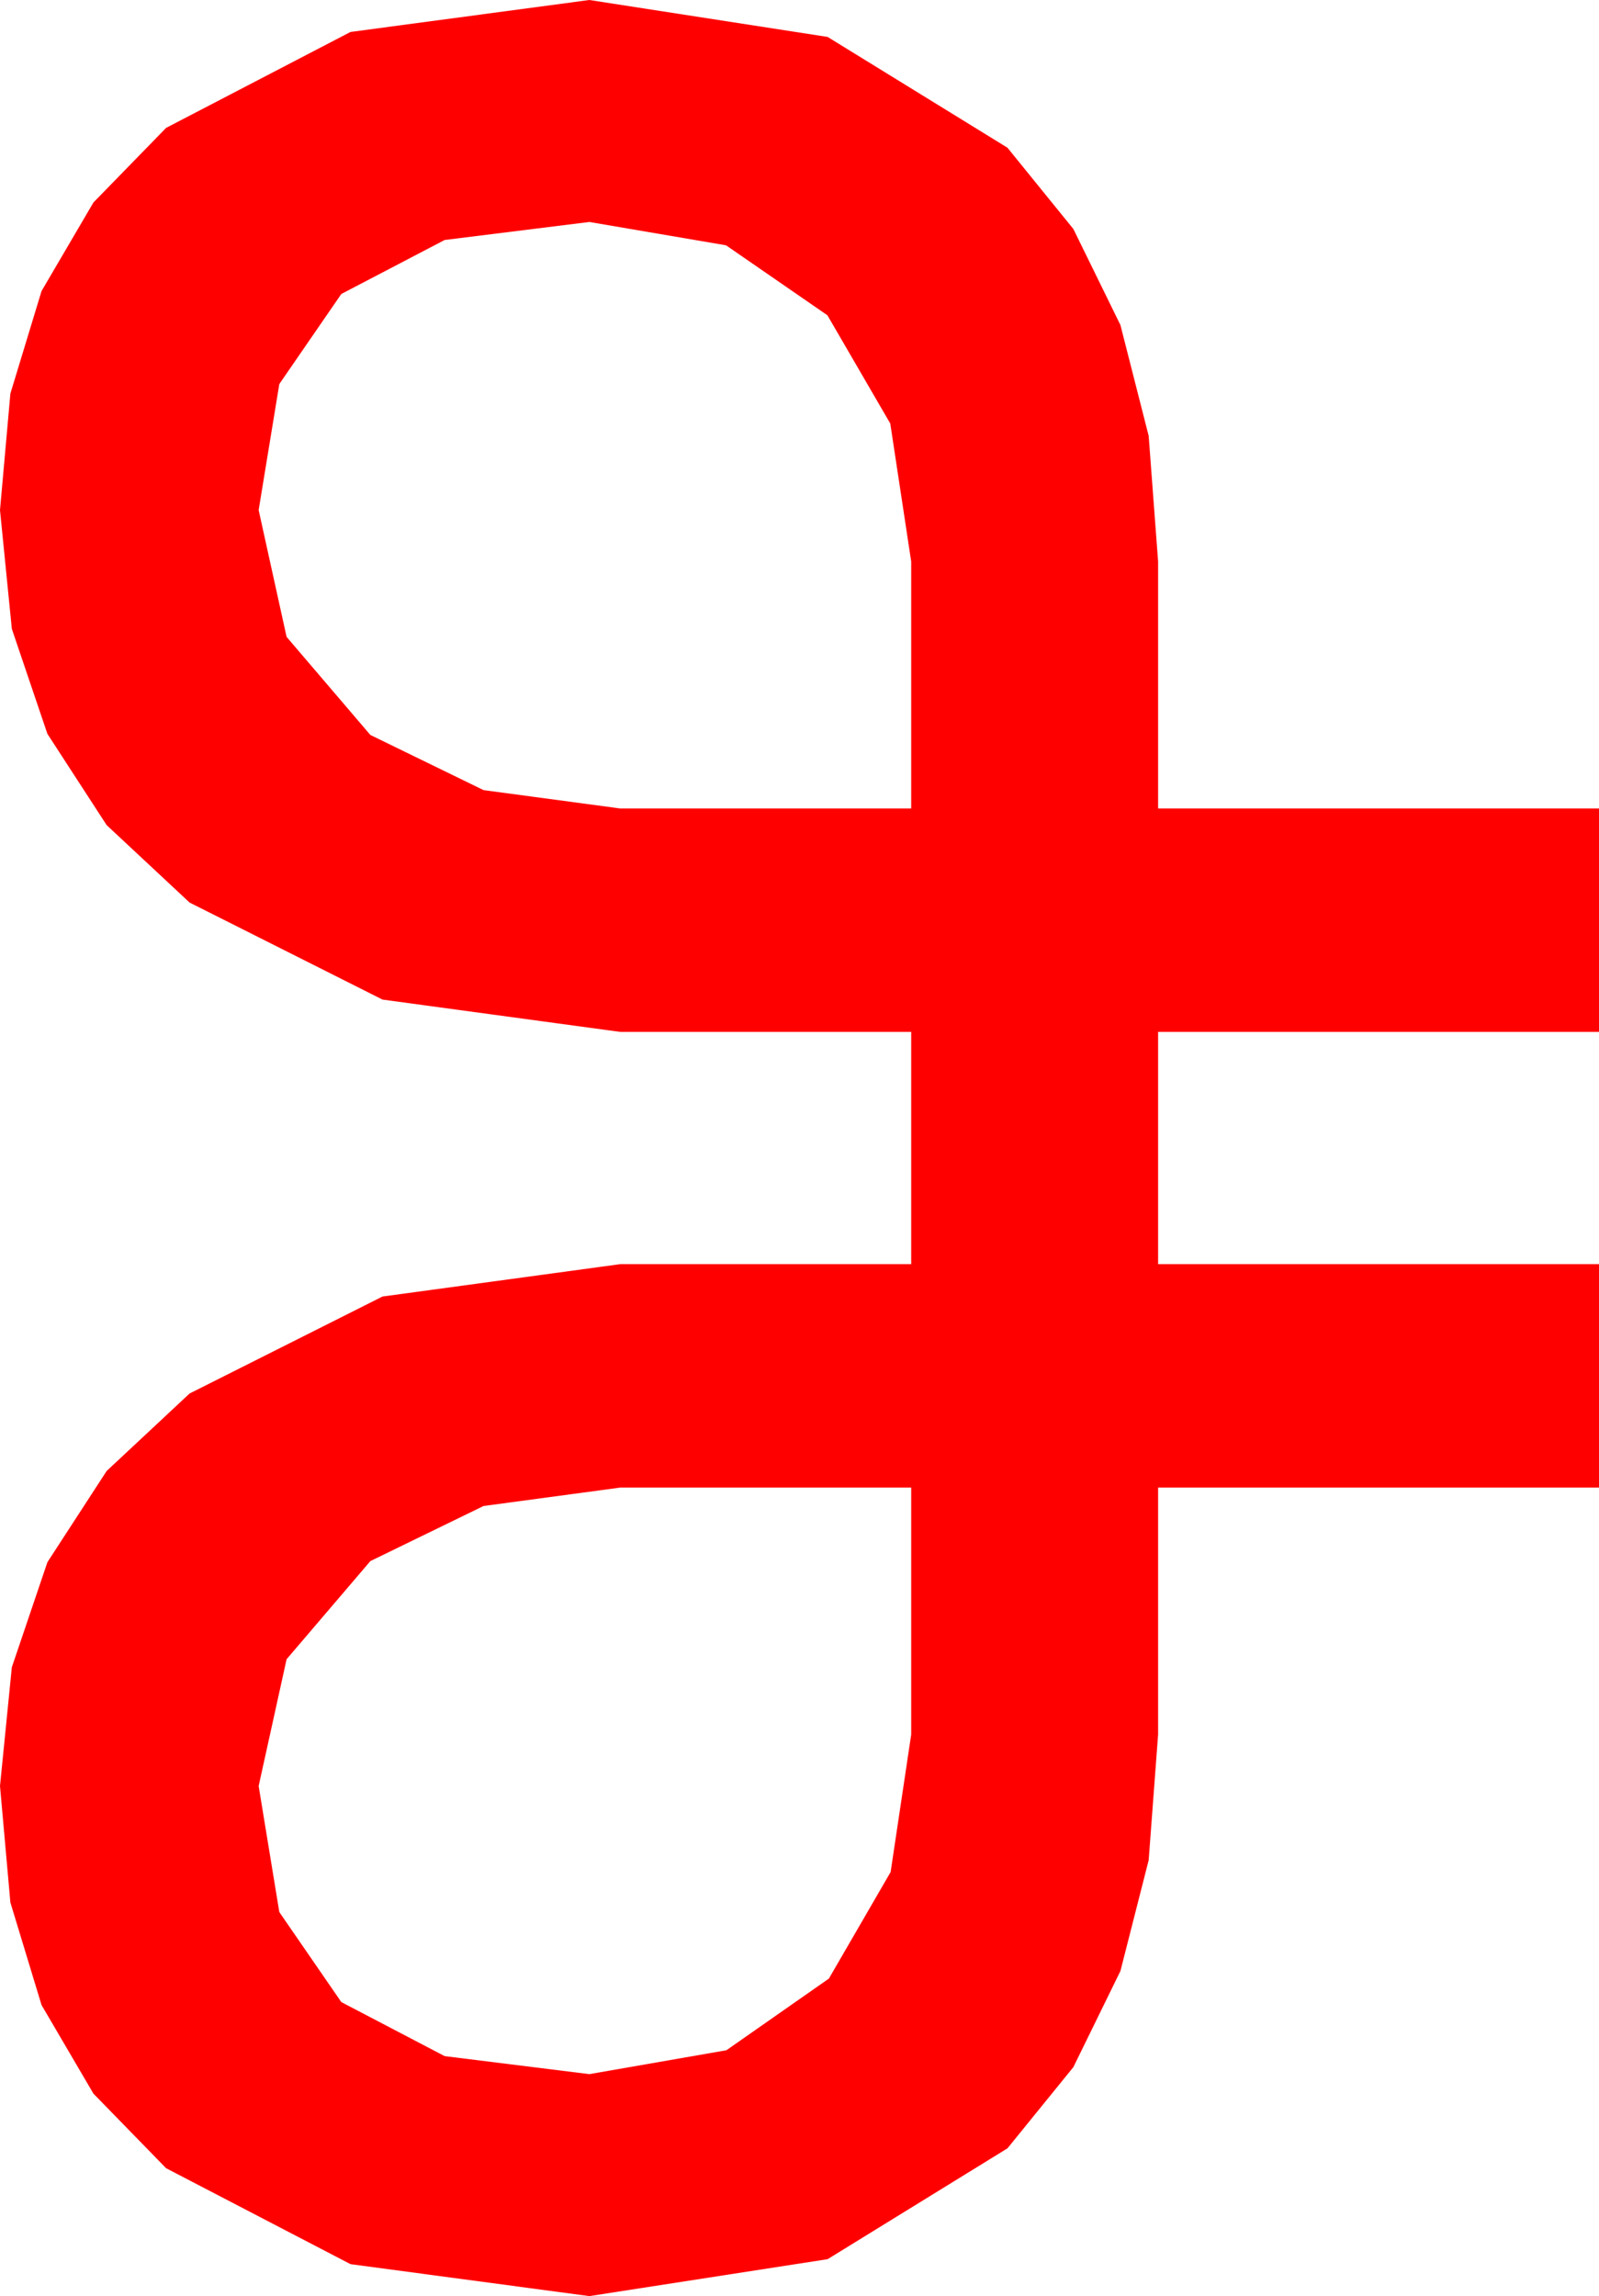 <?xml version="1.0" encoding="utf-8"?>
<!DOCTYPE svg PUBLIC "-//W3C//DTD SVG 1.1//EN" "http://www.w3.org/Graphics/SVG/1.1/DTD/svg11.dtd">
<svg width="31.875" height="45.762" xmlns="http://www.w3.org/2000/svg" xmlns:xlink="http://www.w3.org/1999/xlink" xmlns:xml="http://www.w3.org/XML/1998/namespace" version="1.1">
  <g>
    <g>
      <path style="fill:#FF0000;fill-opacity:1" d="M12.363,29.648L9.639,30.015 7.383,31.113 5.713,33.069 5.156,35.596 5.568,38.108 6.804,39.902 8.864,40.979 11.748,41.338 14.48,40.862 16.523,39.434 17.754,37.31 18.164,34.57 18.164,29.648 12.363,29.648z M11.748,4.424L8.864,4.783 6.804,5.859 5.568,7.654 5.156,10.166 5.713,12.693 7.383,14.648 9.639,15.747 12.363,16.113 18.164,16.113 18.164,11.191 17.747,8.441 16.494,6.284 14.473,4.889 11.748,4.424z M11.748,0L16.498,0.736 20.083,2.944 21.397,4.564 22.335,6.478 22.898,8.687 23.086,11.191 23.086,16.113 31.875,16.113 31.875,20.566 23.086,20.566 23.086,25.195 31.875,25.195 31.875,29.648 23.086,29.648 23.086,34.57 22.898,37.074 22.335,39.283 21.397,41.198 20.083,42.817 16.498,45.026 11.748,45.762 6.987,45.125 3.311,43.213 1.862,41.726 0.828,39.961 0.207,37.917 0,35.596 0.236,33.228 0.945,31.135 2.126,29.317 3.779,27.773 7.625,25.84 12.363,25.195 18.164,25.195 18.164,20.566 12.363,20.566 7.625,19.922 3.779,17.988 2.126,16.445 0.945,14.626 0.236,12.534 0,10.166 0.207,7.844 0.828,5.801 1.862,4.036 3.311,2.549 6.987,0.637 11.748,0z" />
    </g>
  </g>
</svg>